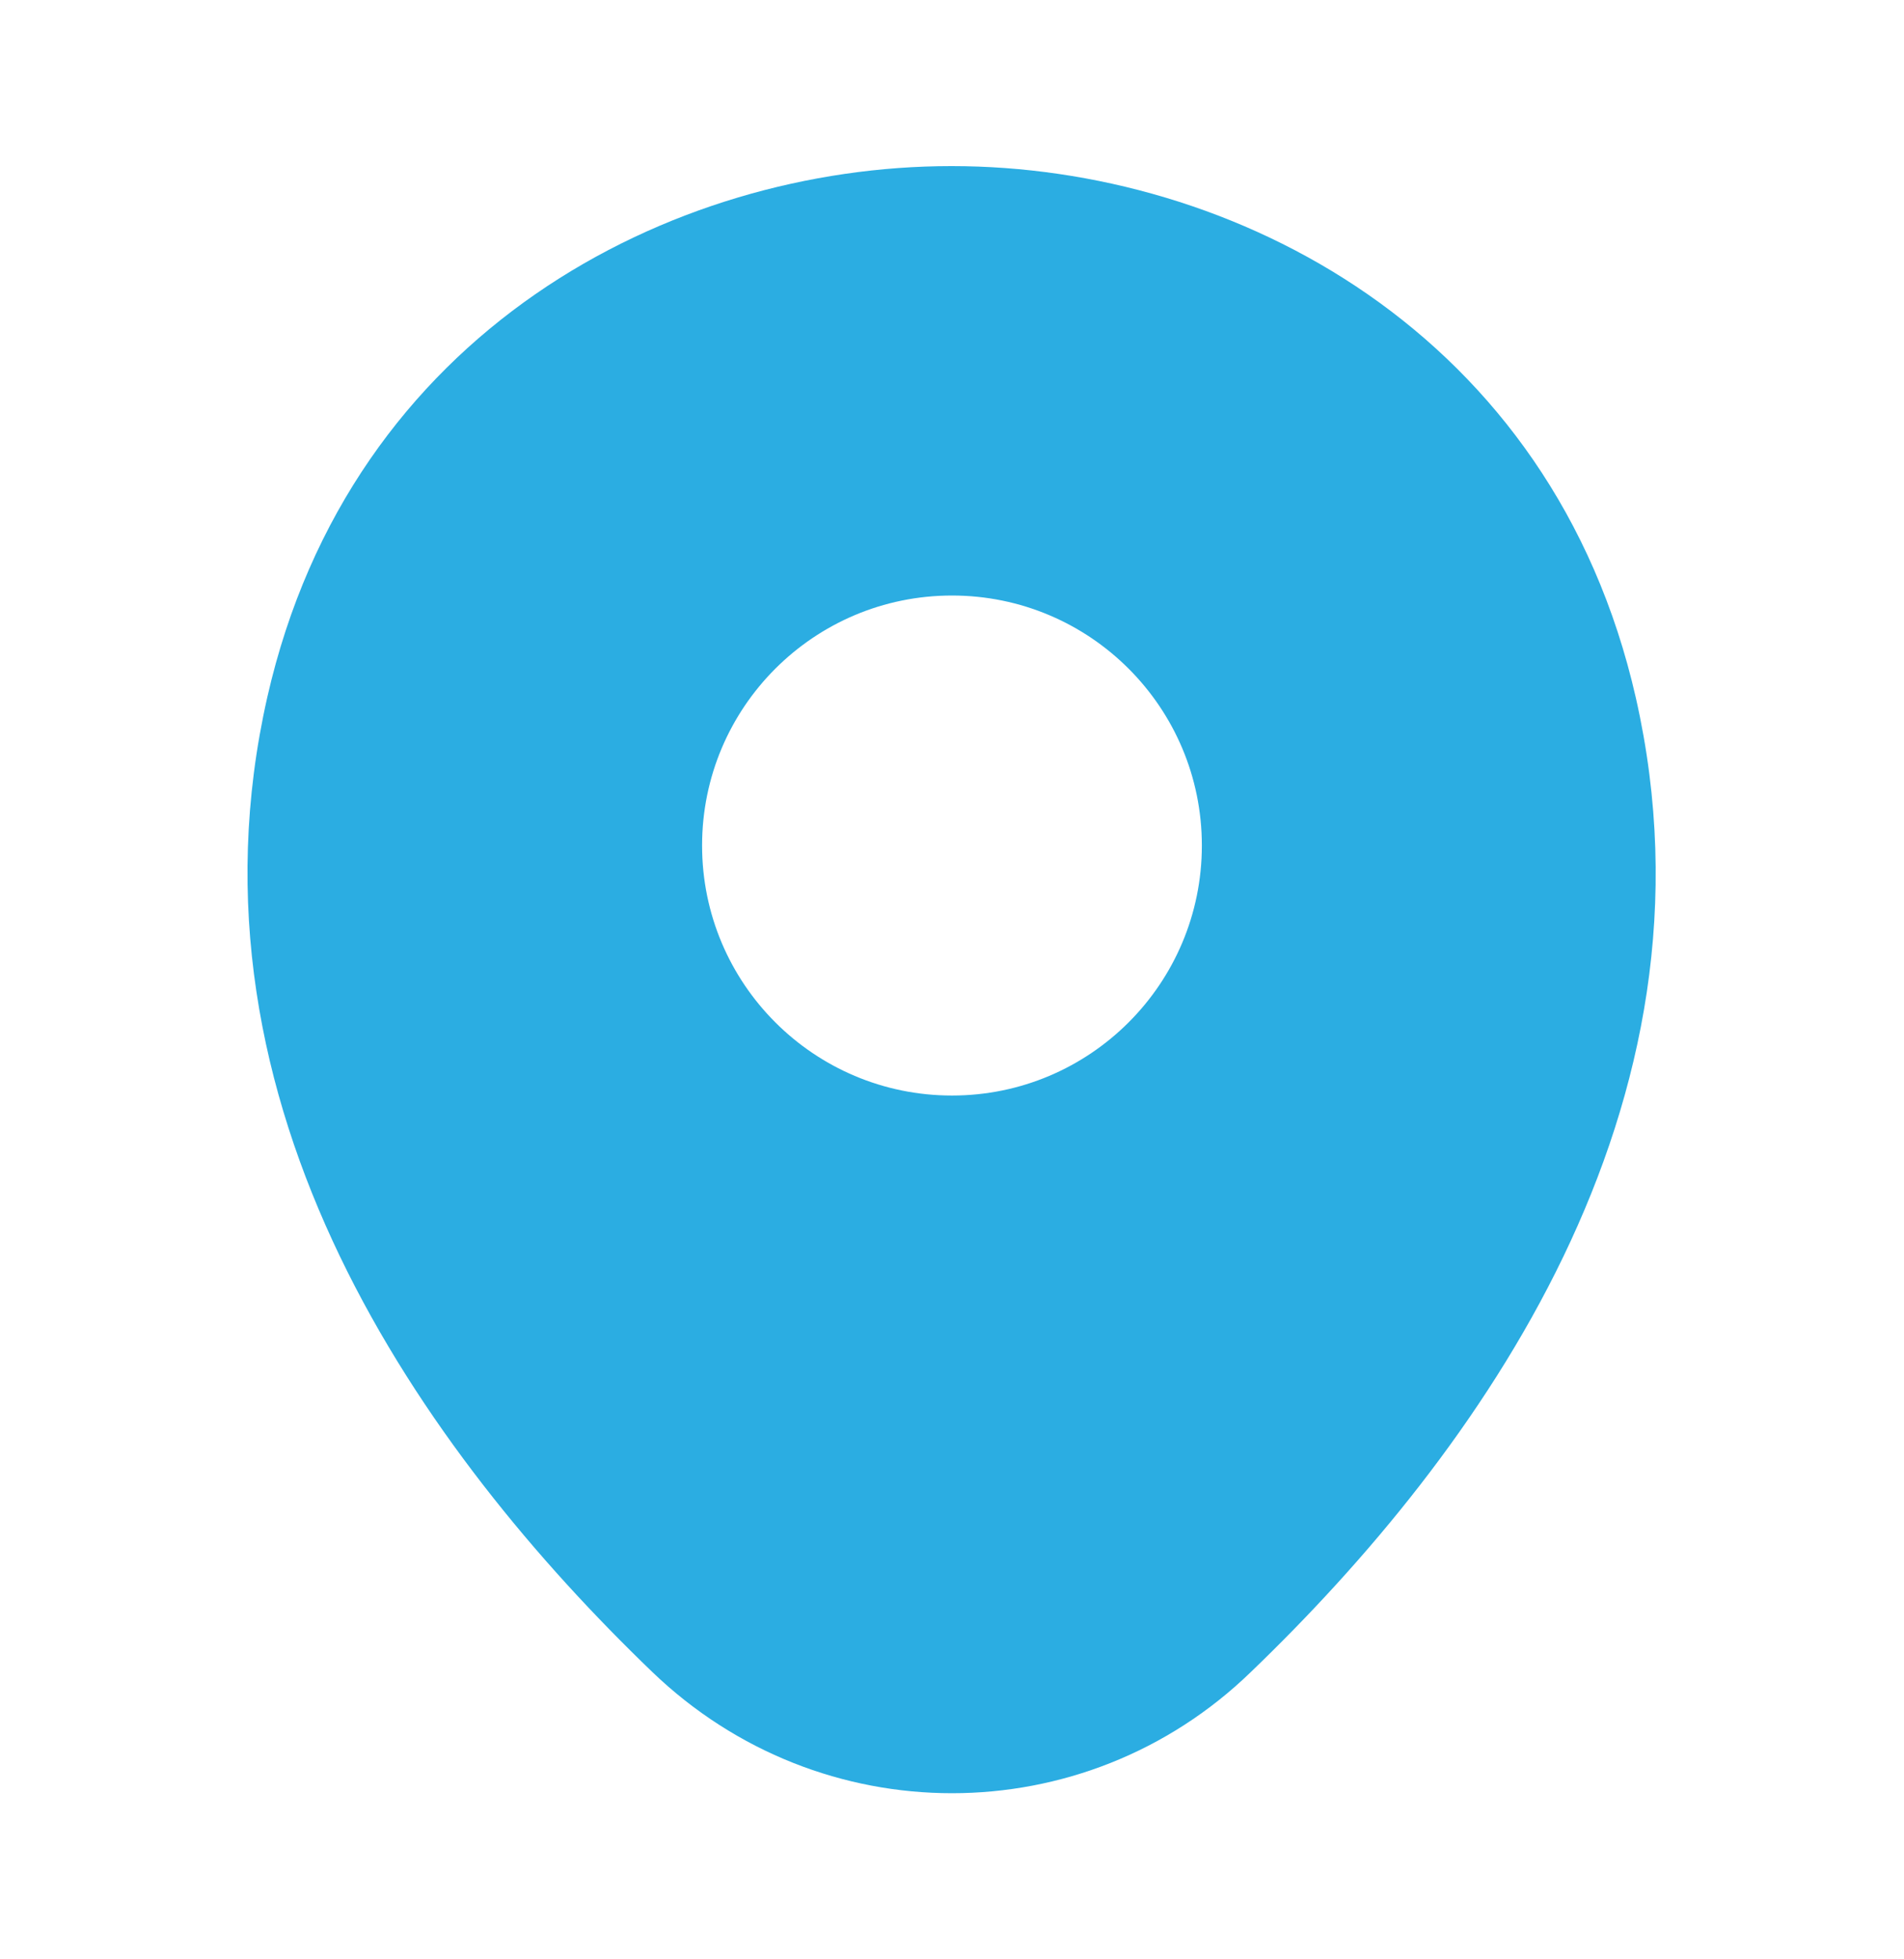 <svg width="35" height="36" viewBox="0 0 35 36" fill="none" xmlns="http://www.w3.org/2000/svg">
<path d="M30.071 12.823C28.539 6.085 22.662 3.052 17.5 3.052C17.5 3.052 17.5 3.052 17.485 3.052C12.337 3.052 6.446 6.071 4.914 12.808C3.208 20.333 7.816 26.706 11.987 30.717C13.533 32.204 15.516 32.948 17.5 32.948C19.483 32.948 21.466 32.204 22.998 30.717C27.169 26.706 31.777 20.348 30.071 12.823ZM17.5 20.129C14.962 20.129 12.906 18.073 12.906 15.535C12.906 12.998 14.962 10.942 17.5 10.942C20.037 10.942 22.093 12.998 22.093 15.535C22.093 18.073 20.037 20.129 17.5 20.129Z" fill="#2BADE2"/>
</svg>

